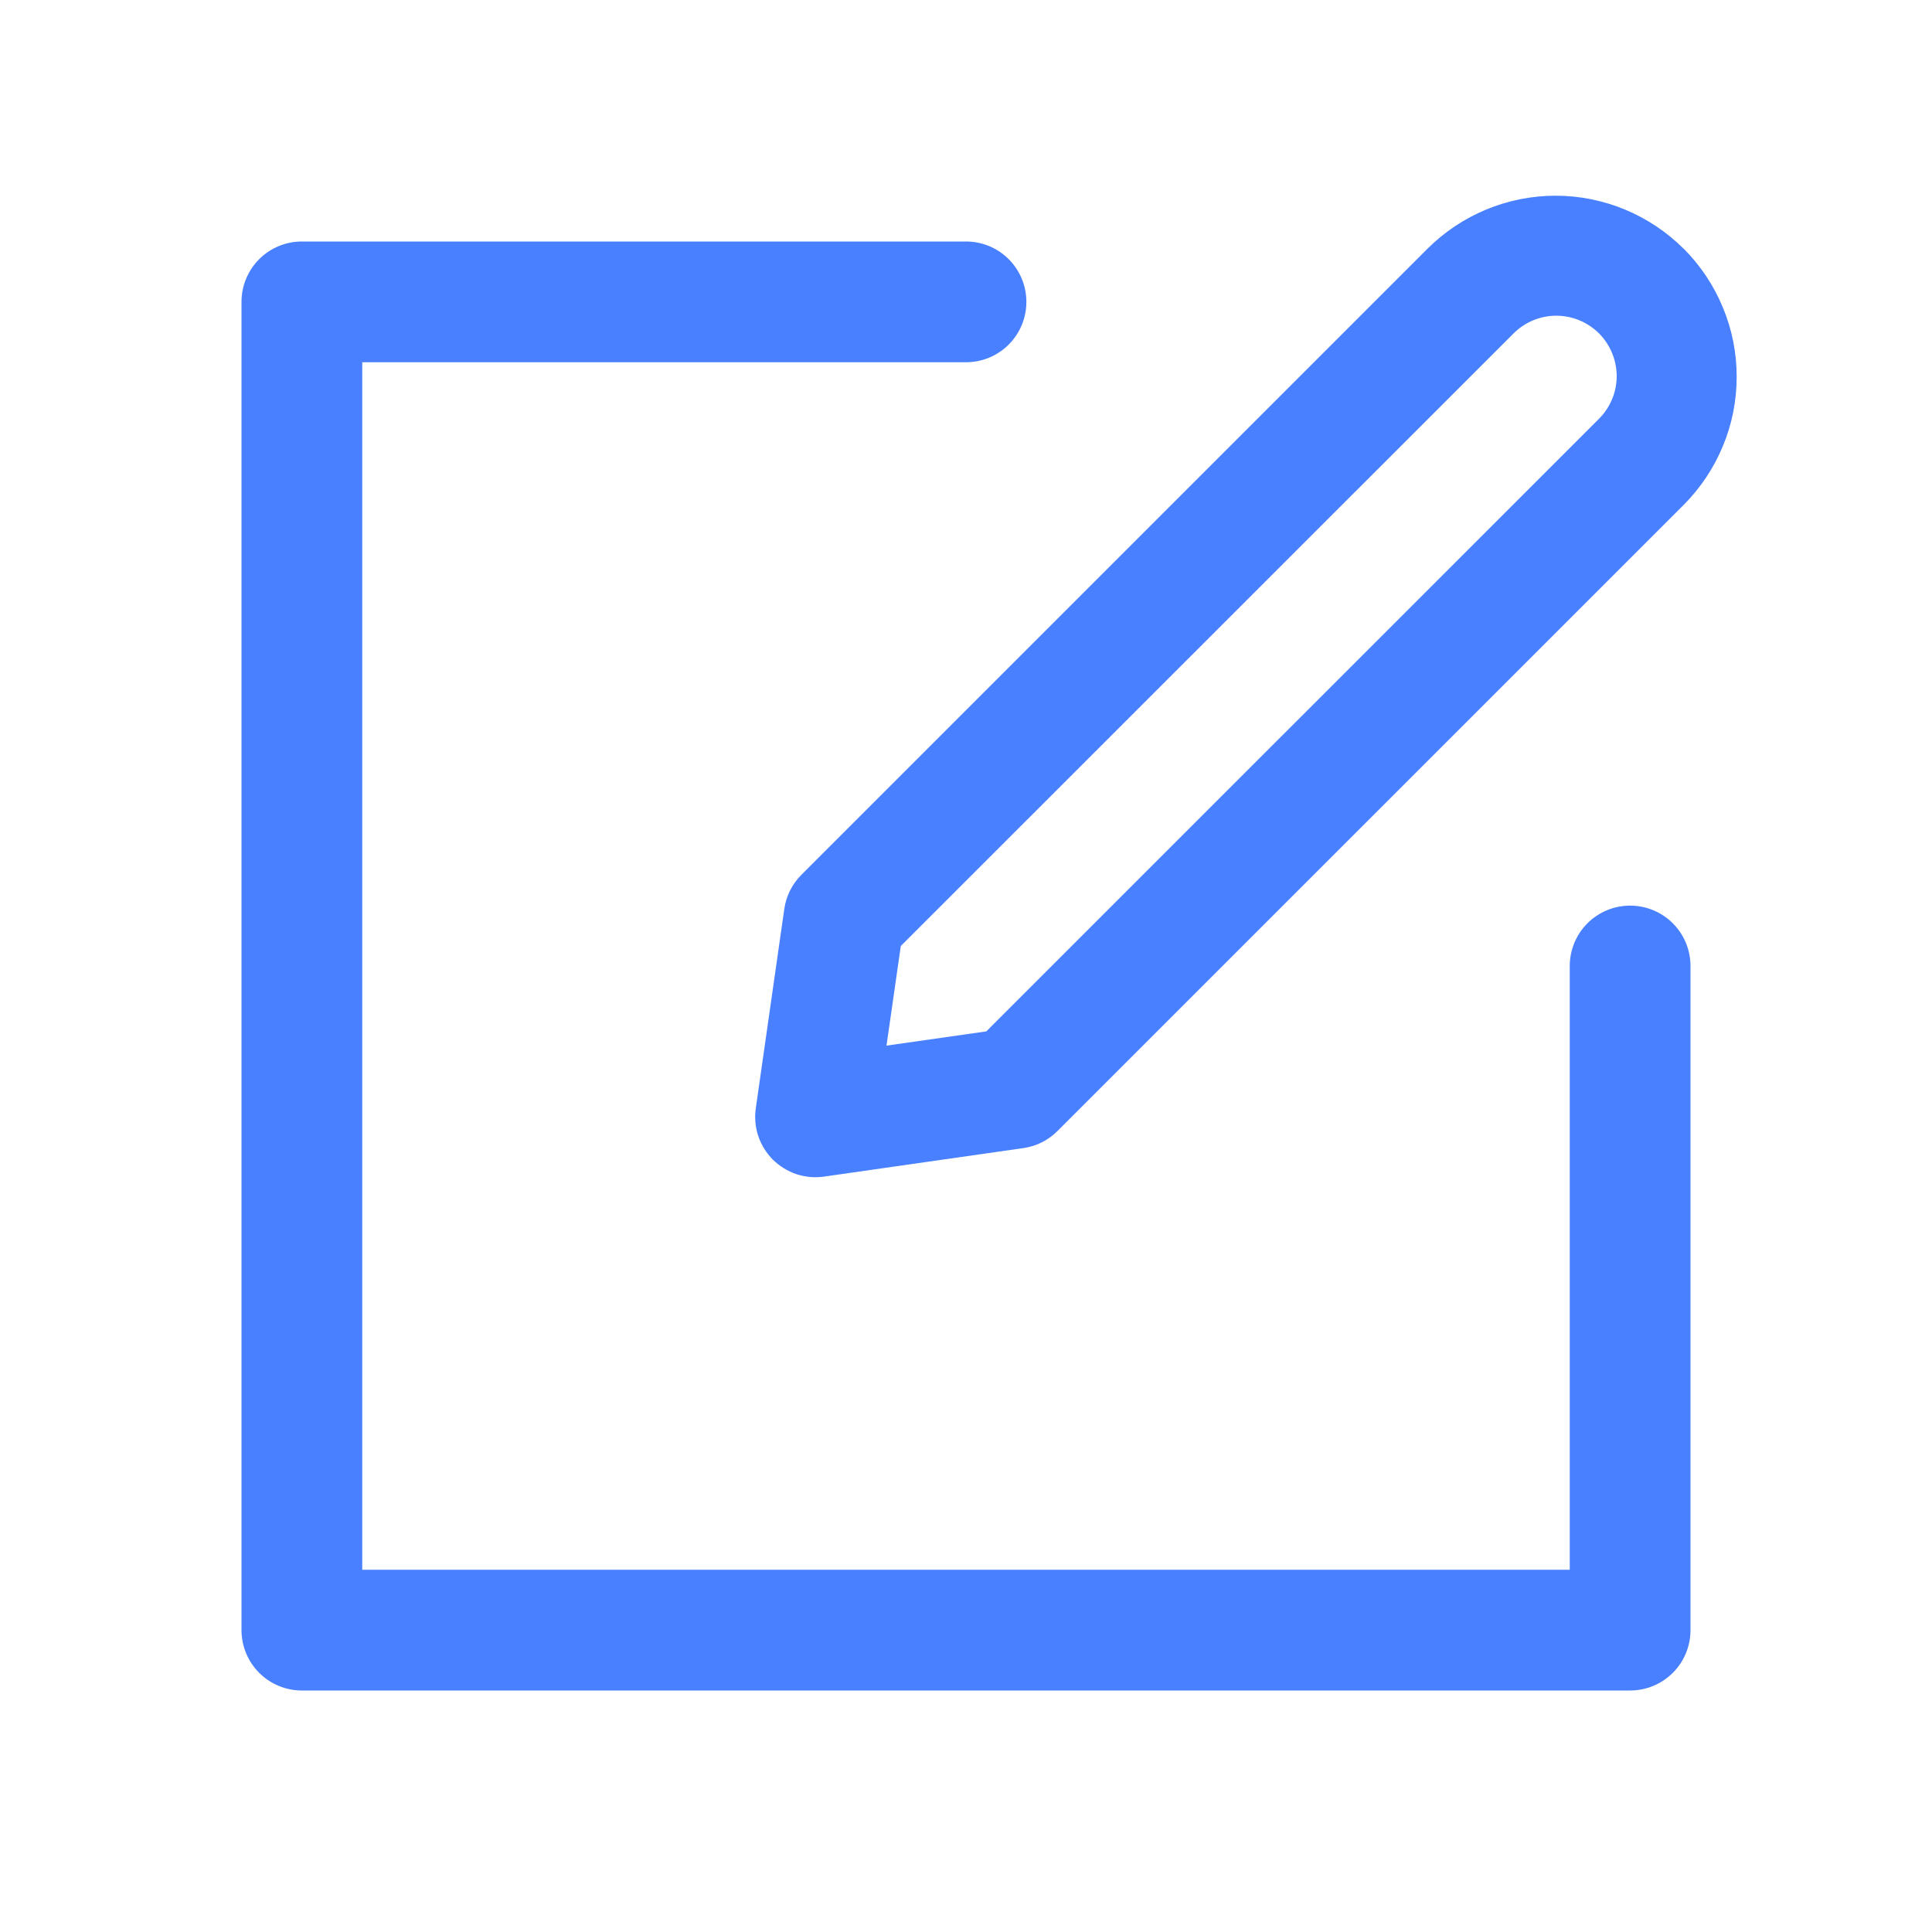 <svg width="20" height="20" viewBox="0 0 20 20" fill="none" xmlns="http://www.w3.org/2000/svg">
<path d="M16.25 10C16.25 9.834 16.316 9.675 16.433 9.558C16.55 9.441 16.709 9.375 16.875 9.375C17.041 9.375 17.2 9.441 17.317 9.558C17.434 9.675 17.5 9.834 17.5 10V16.875C17.5 17.041 17.434 17.2 17.317 17.317C17.2 17.434 17.041 17.5 16.875 17.5H3.125C2.959 17.5 2.8 17.434 2.683 17.317C2.566 17.2 2.5 17.041 2.5 16.875V3.125C2.5 2.959 2.566 2.8 2.683 2.683C2.8 2.566 2.959 2.5 3.125 2.5H10C10.166 2.5 10.325 2.566 10.442 2.683C10.559 2.8 10.625 2.959 10.625 3.125C10.625 3.291 10.559 3.45 10.442 3.567C10.325 3.684 10.166 3.75 10 3.75H3.75V16.25H16.25V10Z" fill="#4880FF"/>
<path d="M9.179 10.824L10.21 10.677L16.545 4.343C16.605 4.285 16.652 4.216 16.685 4.14C16.718 4.064 16.735 3.982 16.736 3.899C16.736 3.816 16.721 3.733 16.689 3.657C16.658 3.58 16.611 3.51 16.553 3.451C16.494 3.393 16.424 3.346 16.348 3.315C16.271 3.283 16.188 3.268 16.105 3.268C16.022 3.269 15.94 3.286 15.864 3.319C15.788 3.352 15.719 3.399 15.661 3.459L9.325 9.793L9.177 10.824H9.179ZM17.429 2.574C17.603 2.748 17.741 2.955 17.835 3.183C17.93 3.41 17.978 3.654 17.978 3.9C17.978 4.147 17.93 4.391 17.835 4.618C17.741 4.846 17.603 5.052 17.429 5.227L10.947 11.708C10.852 11.804 10.728 11.866 10.594 11.885L8.531 12.18C8.435 12.194 8.337 12.185 8.245 12.155C8.153 12.124 8.069 12.072 8 12.004C7.932 11.935 7.88 11.851 7.849 11.759C7.819 11.667 7.81 11.569 7.824 11.473L8.119 9.41C8.138 9.276 8.2 9.152 8.295 9.057L14.777 2.575C15.129 2.224 15.606 2.026 16.103 2.026C16.6 2.026 17.077 2.224 17.429 2.575V2.574Z" fill="#4880FF"/>
</svg>
